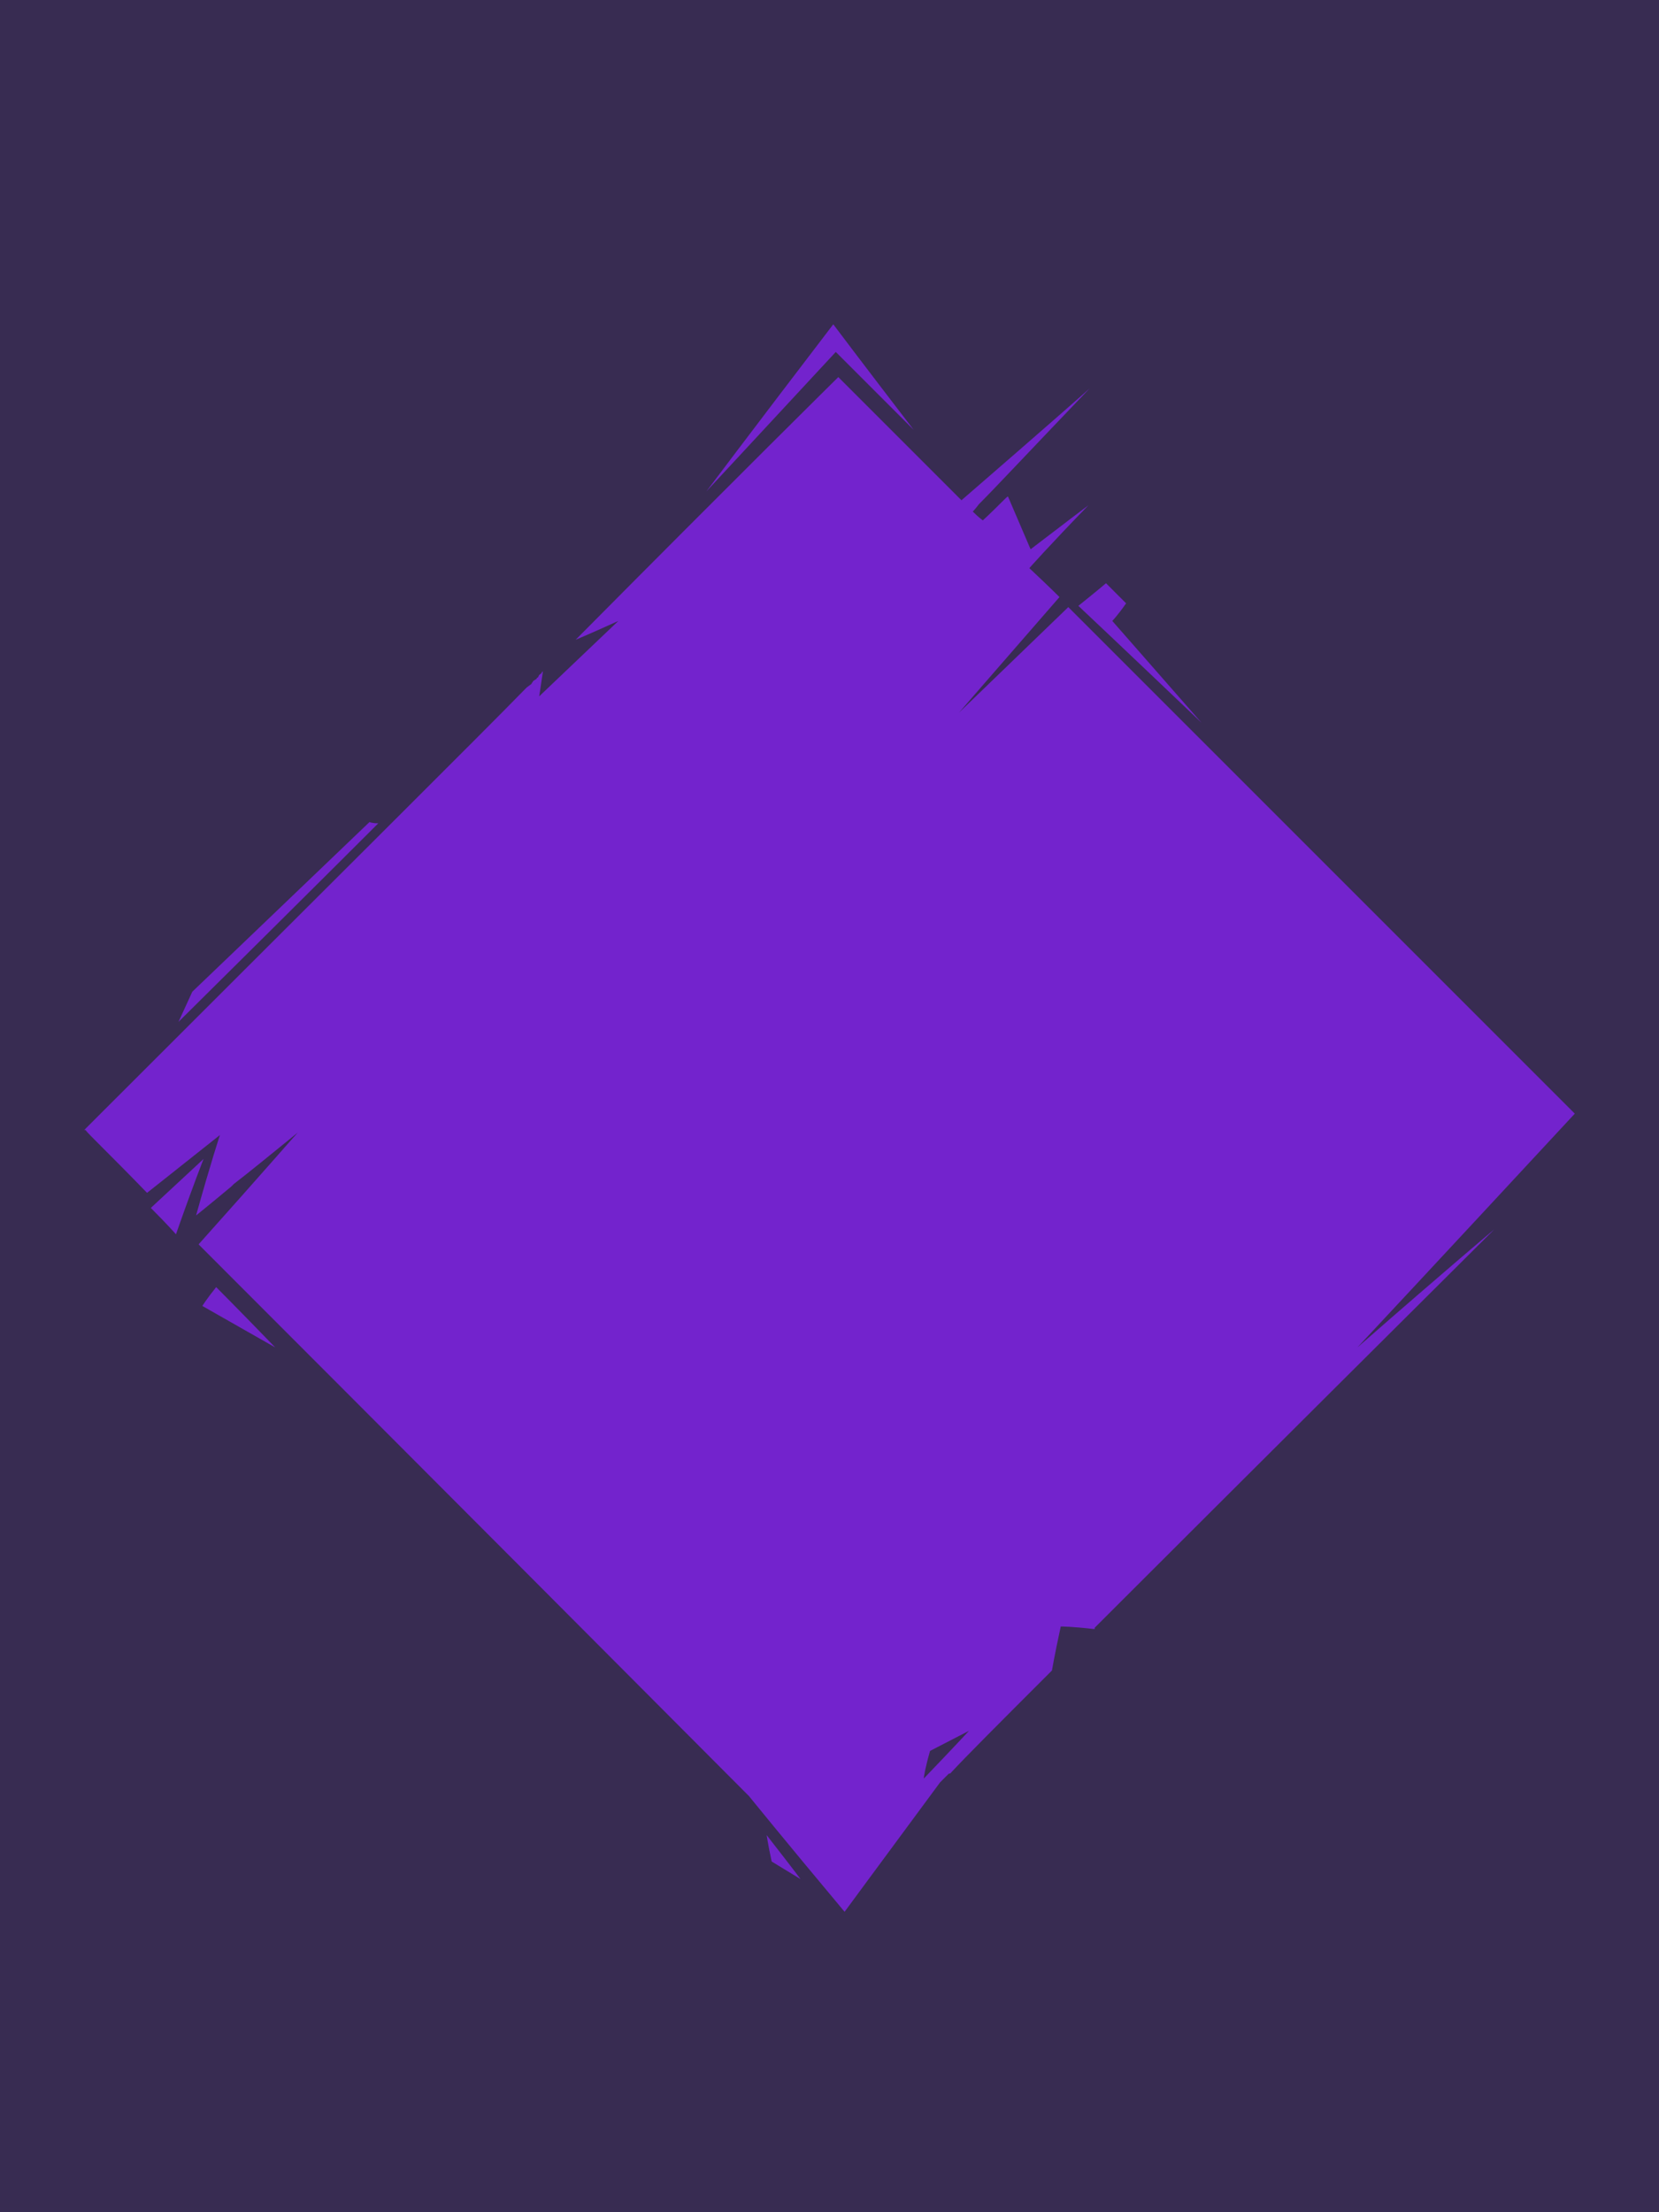 <?xml version="1.0" encoding="UTF-8" standalone="no"?>
<svg
   width="1320"
   height="1760"
   viewBox="0 0 1320 1760"
   version="1.1"
   id="svg15"
   sodipodi:docname="cb-layer-0095.svg"
   xmlns:inkscape="http://www.inkscape.org/namespaces/inkscape"
   xmlns:sodipodi="http://sodipodi.sourceforge.net/DTD/sodipodi-0.dtd"
   xmlns="http://www.w3.org/2000/svg"
   xmlns:svg="http://www.w3.org/2000/svg">
  <sodipodi:namedview
     id="namedview17"
     pagecolor="#ffffff"
     bordercolor="#666666"
     borderopacity="1.0"
     inkscape:pageshadow="2"
     inkscape:pageopacity="0.0"
     inkscape:pagecheckerboard="0" />
  <defs
     id="defs2" />
  <g
     stroke="none"
     stroke-width="1"
     fill="none"
     id="id-30883"
     fill-rule="evenodd">
    <g
       id="id-30884">
      <rect
         fill="#382c52"
         width="1320"
         height="1760"
         x="0"
         y="0"
         id="id-30885" />
      <g
         transform="rotate(180,626.5,760.5)"
         fill="#7323cd"
         id="id-30886">
        <path
           d="m 581,0 c 51,61 76,92 76,92 286,287 432,433 438,439 v 0 0 c -51,57 -77,87 -79,89 v 0 0 c 21,-17 38,-31 51,-41 l 2,-2 c 18,-15 28,-23 28,-23 -12,43 -19,64 -19,64 39,-31 58,-46 58,-46 30,31 47,47 49,50 v 0 c 0,0 0,0 1,0 v 0 0 C 989,819 871,936 834,974 l -4,3 c 0,1 -1,1 -1,2 l -3,2 c 0,1 -1,1 -1,1 l -1,2 c -1,1 -2,1 -2,2 l -1,1 c 0,0 0,0 0,0 2,-14 3,-20 3,-20 -42,40 -63,60 -63,60 22,-10 34,-15 34,-15 -135,136 -205,205 -209,209 v 0 0 c -62,-62 -95,-95 -98,-98 v 0 c 0,0 0,0 0,0 -67,58 -101,88 -102,89 v 0 0 c 46,-48 75,-79 87,-91 l 1,-1 c 3,-4 5,-6 5,-6 -5,-5 -8,-7 -8,-7 -13,12 -19,19 -20,19 v 0 c 0,0 0,0 0,0 -12,-28 -18,-42 -18,-42 -30,23 -46,35 -46,35 32,-33 47,-50 47,-50 -16,-15 -24,-23 -24,-23 54,-62 80,-92 80,-92 l -87,84 C 145,780 11,646 1,636 l -1,-1 v 0 C 115,511 173,449 173,449 101,512 64,543 64,543 260,348 365,243 381,227 l 1,-1 c 0,0 0,-1 0,-1 v 0 c 1,0 1,0 1,0 17,2 26,2 26,2 5,-23 7,-35 7,-35 42,-42 69,-69 81,-82 h 1 c 1,-1 1,-1 1,-1 l 1,-1 c 0,0 0,0 0,0 l 1,-1 c 1,-1 2,-2 2,-2 l 1,-1 c 0,0 0,0 0,0 v 0 c 0,0 0,0 0,0 l 1,-1 v 0 C 556,34 581,0 581,0 Z m -63,106 c -24,25 -36,38 -36,38 l 31,-16 c 4,-14 5,-21 5,-22 v 0 c 0,0 0,0 0,0 z"
           id="id-30887" />
        <path
           d="m 395,1039 c -15,12 -22,18 -22,18 -11,-11 -16,-16 -16,-16 7,-10 11,-14 11,-14 l -71,-81 c 65,62 98,93 98,93 z"
           id="id-30888" />
        <path
           d="m 526,1179 c 43,56 64,84 64,84 68,-89 101,-133 101,-133 l -103,111 c -41,-41 -62,-62 -62,-62 z"
           id="id-30889" />
        <path
           d="m 952,866 c 5,0 7,1 7,1 94,-90 141,-135 141,-135 l 11,-24 C 1005,813 952,866 952,866 Z"
           id="id-30890" />
        <path
           d="m 1113,539 c -14,40 -22,60 -22,60 l 42,-39 c -14,-14 -20,-21 -20,-21 z"
           id="id-30891" />
        <path
           d="m 1081,497 c 8,-10 11,-15 11,-15 l -58,-33 c 31,32 47,48 47,48 z"
           id="id-30892" />
        <path
           d="M 643,61 C 625,38 616,26 616,26 l 23,14 c 3,14 4,21 4,21 z"
           id="id-30893" />
      </g>
    </g>
  </g>
</svg>
